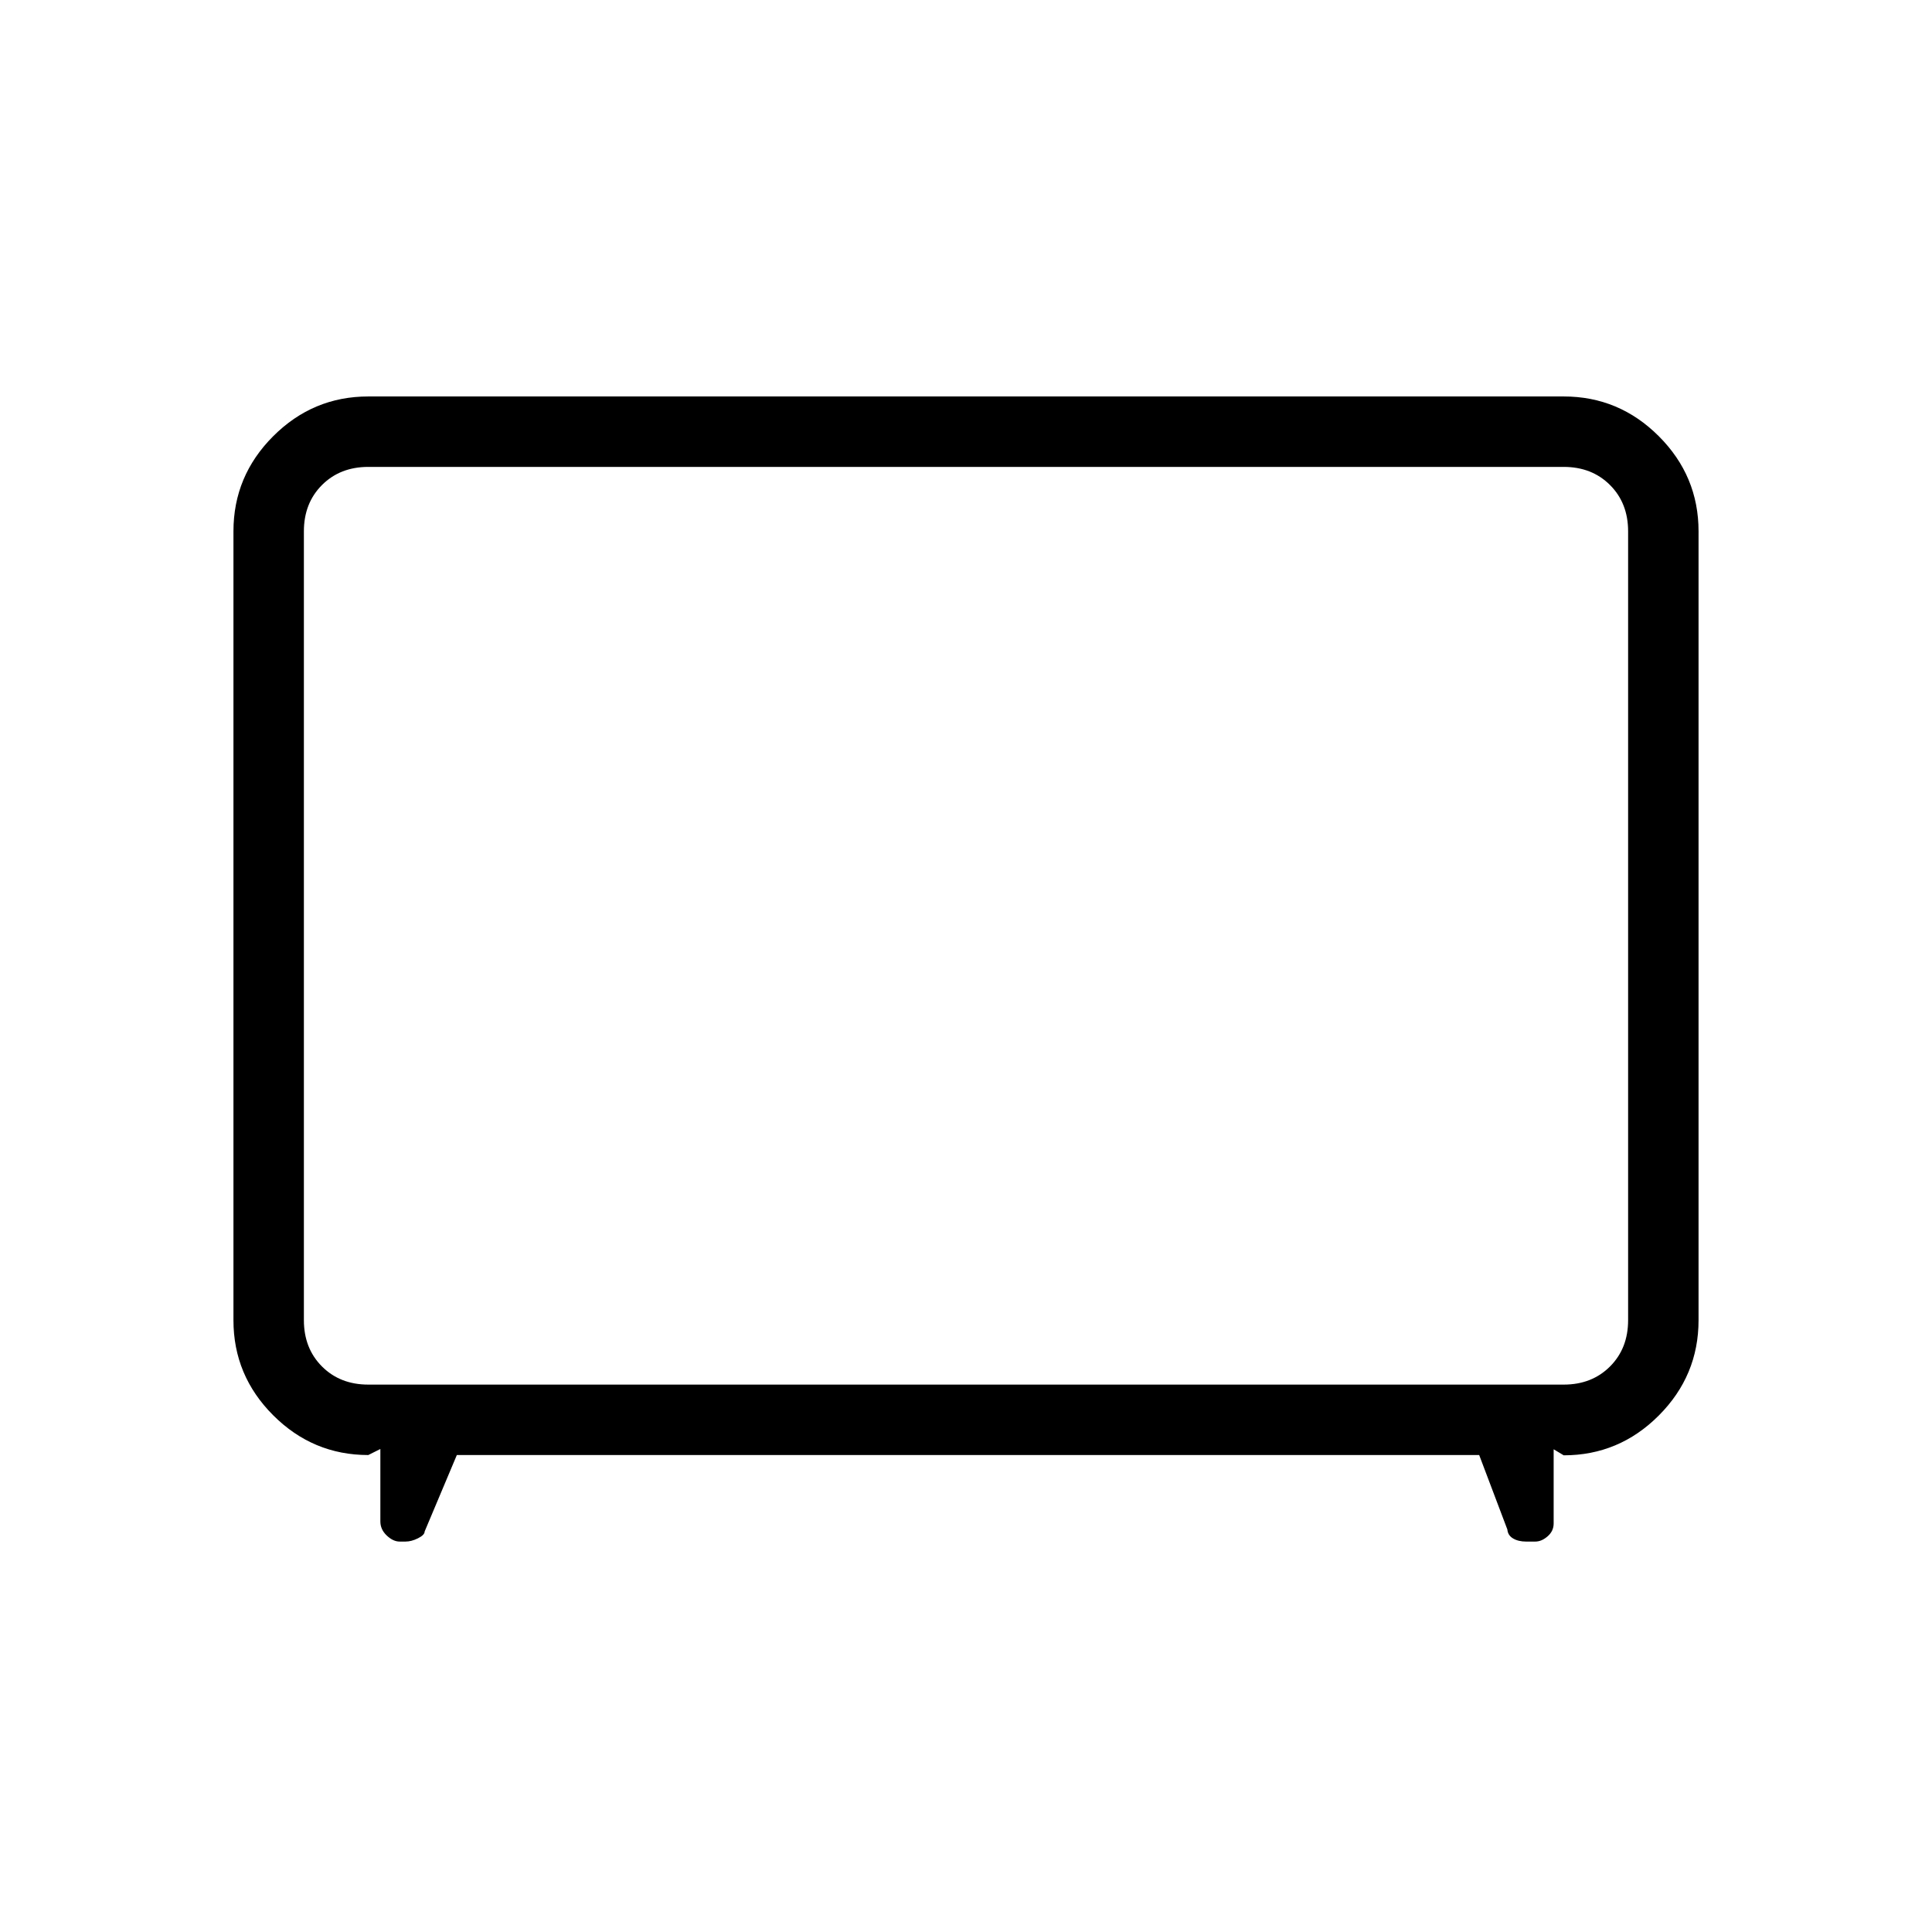 <svg xmlns="http://www.w3.org/2000/svg" height="48" viewBox="0 -960 960 960" width="48"><path d="m227-237-16 38q0 1.71-3.29 3.36-3.28 1.64-6.22 1.64h-2.9q-3.24 0-6.41-3-3.18-3-3.18-7v-36l-6 3q-27.5 0-47.25-19.75T116-304v-392q0-27.5 19.75-47.25T183-763h594q27.5 0 47.25 19.75T844-696v392q0 27.56-19.75 47.35-19.75 19.79-47.25 19.79l-5-3V-203q0 3.79-3 6.39-2.99 2.61-6.14 2.61h-4.51q-3.88 0-6.49-1.54-2.62-1.54-2.86-4.46l-14-37H227Zm-44-35h594q14 0 23-9t9-23v-392q0-14-9-23t-23-9H183q-14 0-23 9t-9 23v392q0 14 9 23t23 9Zm297-228Z"/></svg>